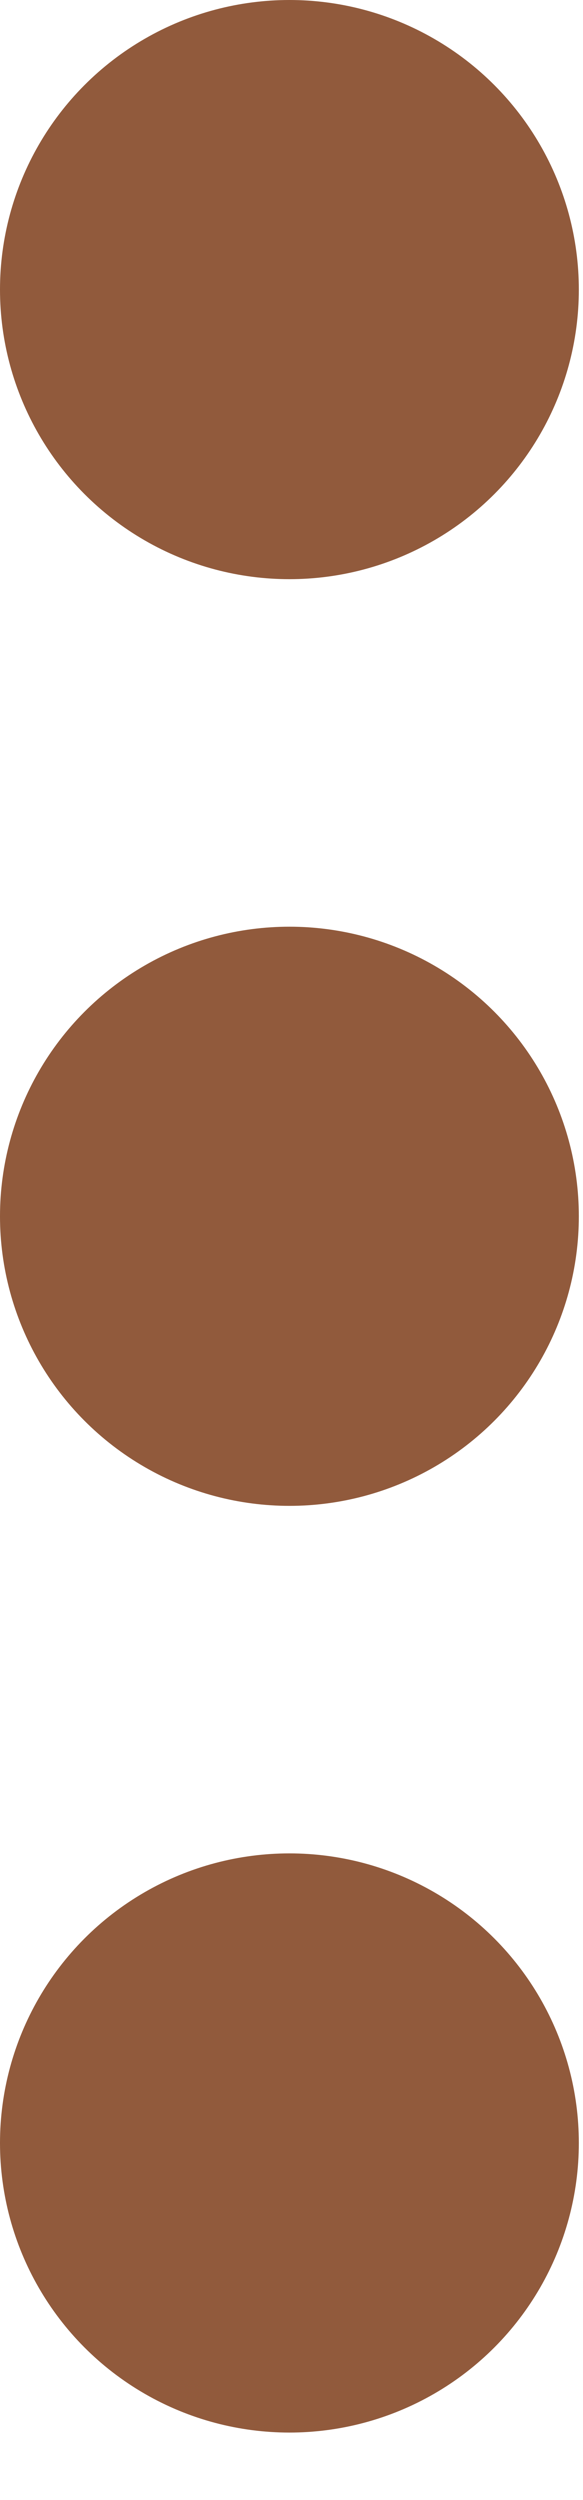 <svg width="7" height="30" viewBox="0 0 7 30" fill="none" xmlns="http://www.w3.org/2000/svg">
<ellipse cx="3.475" cy="3.475" rx="3.475" ry="3.475" fill="#915A3C"/>
<ellipse cx="3.475" cy="14.595" rx="3.475" ry="3.475" fill="#915A3C"/>
<ellipse cx="3.475" cy="25.715" rx="3.475" ry="3.475" fill="#915A3C"/>
</svg>
